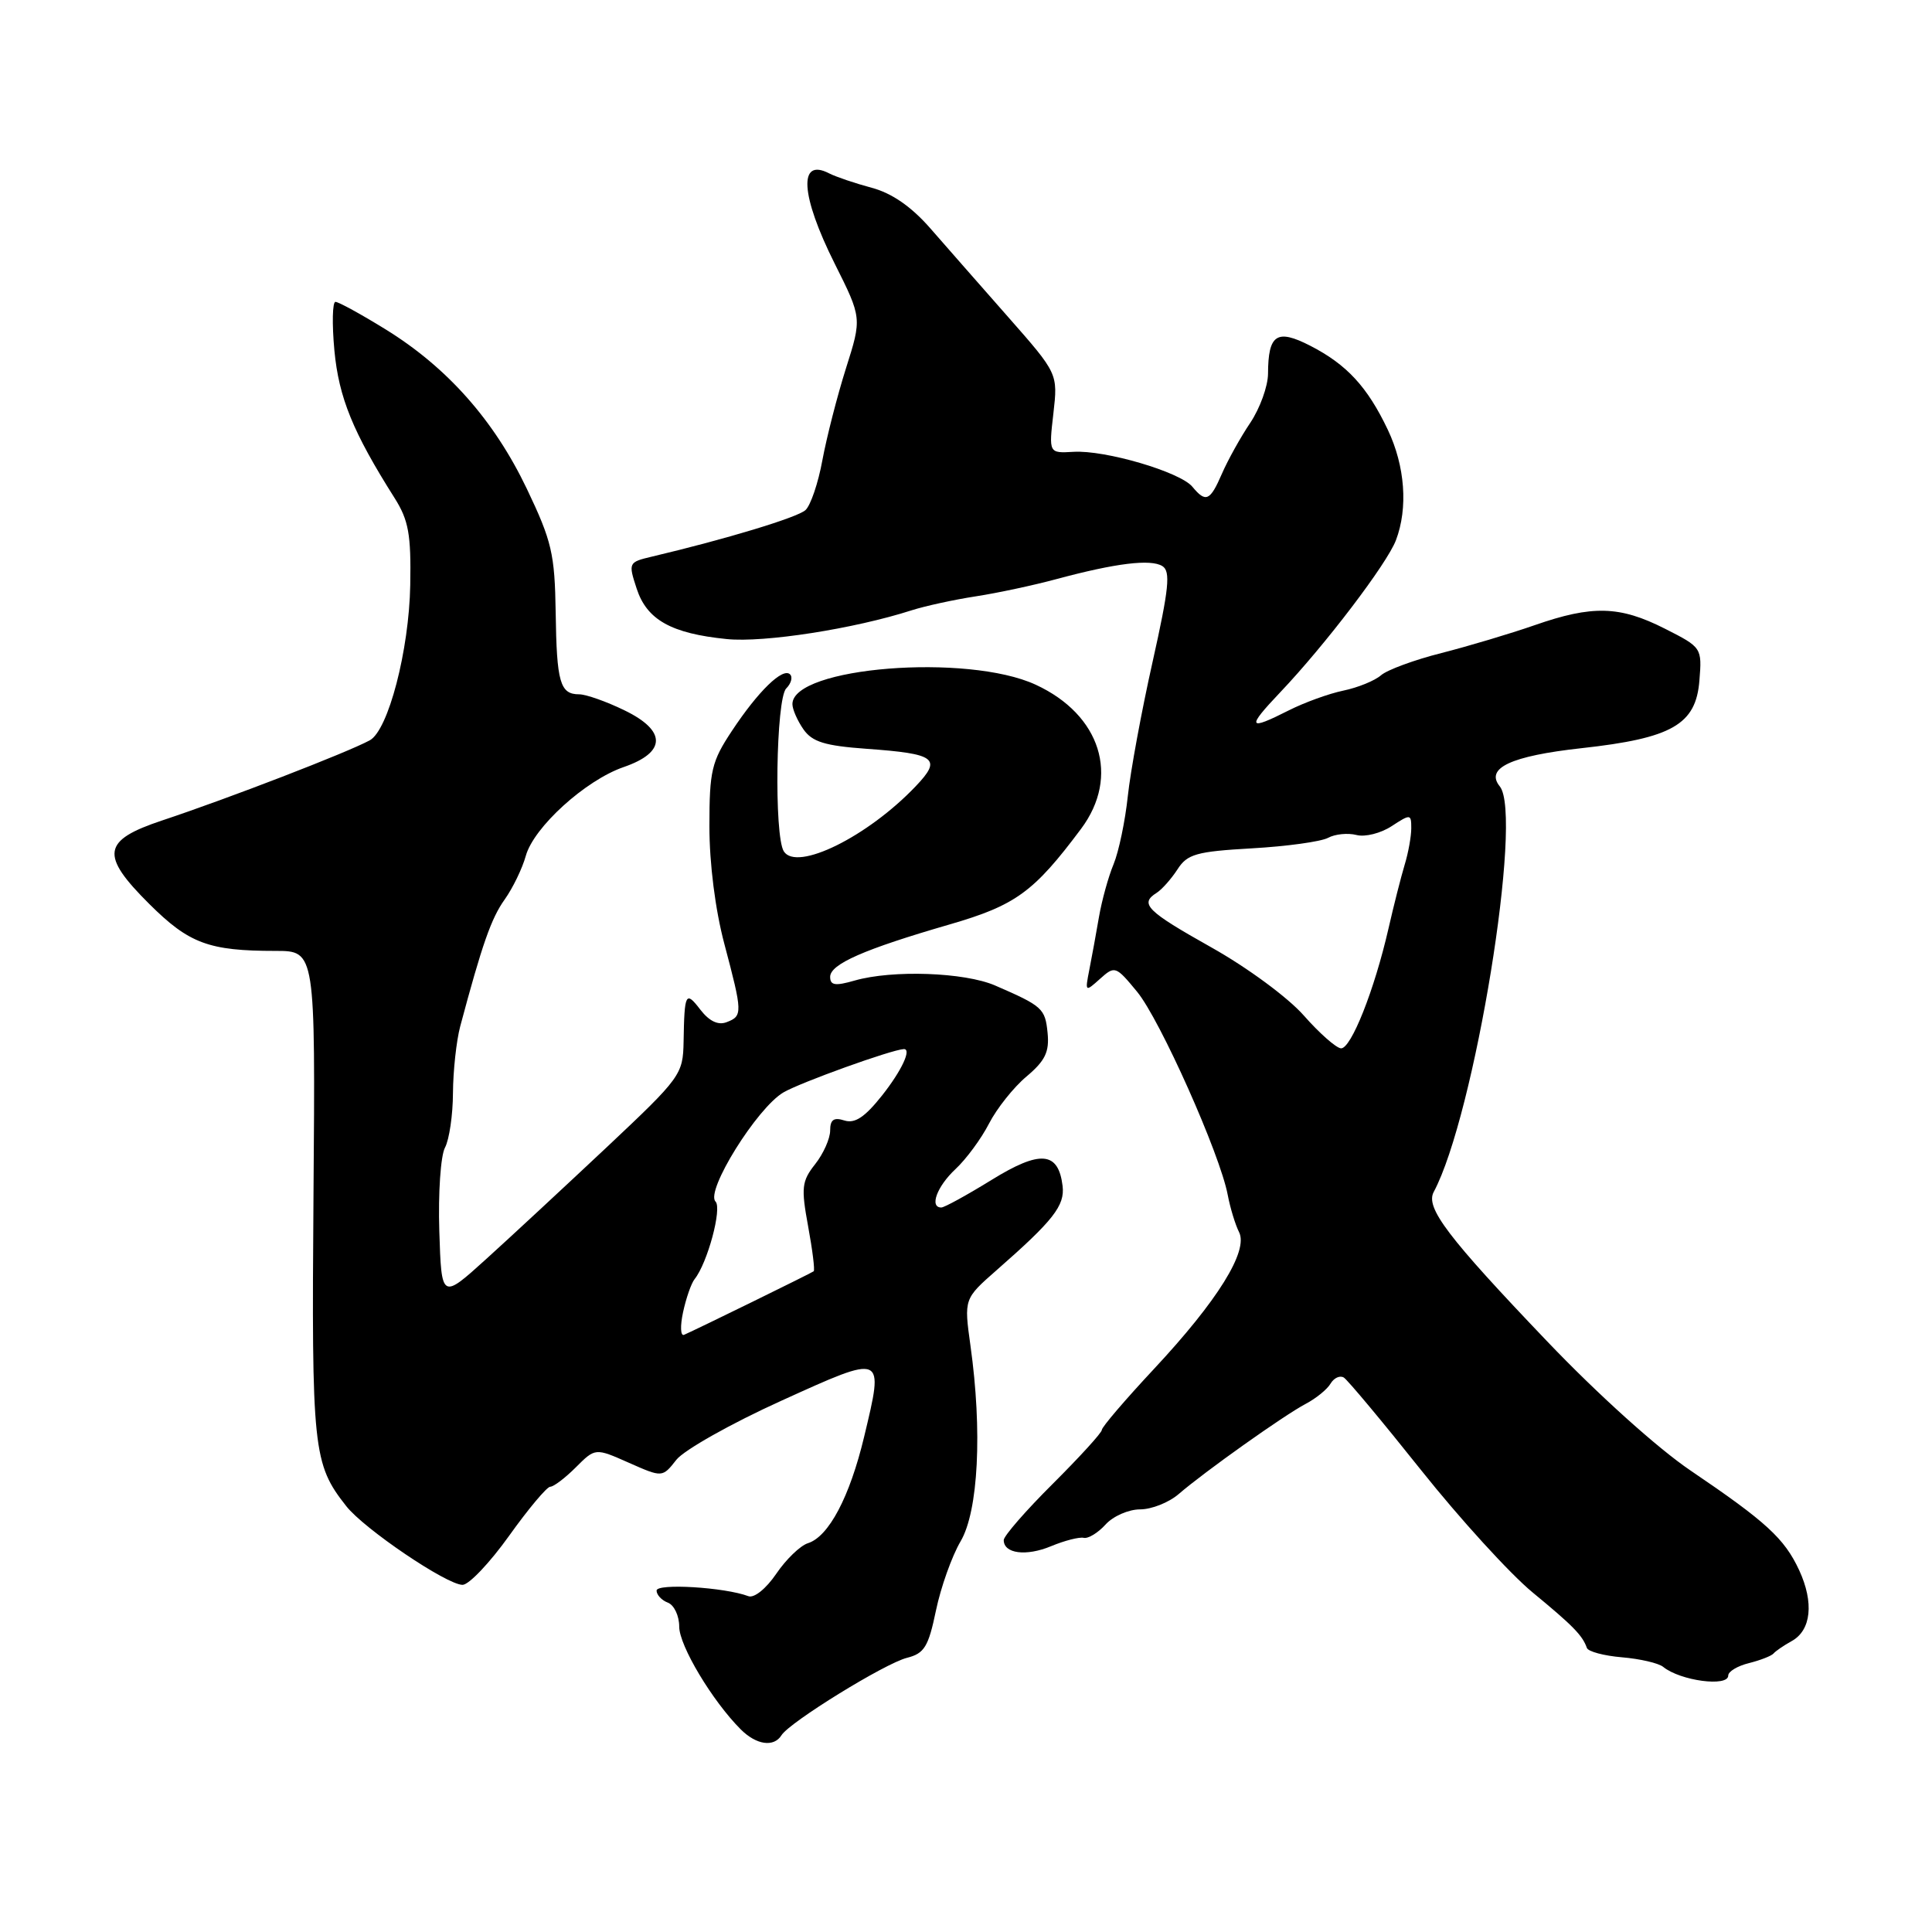 <?xml version="1.0" encoding="UTF-8" standalone="no"?>
<!DOCTYPE svg PUBLIC "-//W3C//DTD SVG 1.1//EN" "http://www.w3.org/Graphics/SVG/1.1/DTD/svg11.dtd" >
<svg xmlns="http://www.w3.org/2000/svg" xmlns:xlink="http://www.w3.org/1999/xlink" version="1.1" viewBox="0 0 256 256">
 <g >
 <path fill="currentColor"
d=" M 103.55 229.93 C 104.62 228.20 117.26 220.40 120.18 219.67 C 122.48 219.09 123.02 218.21 124.02 213.40 C 124.66 210.32 126.13 206.20 127.28 204.24 C 129.64 200.25 130.18 189.62 128.59 178.30 C 127.73 172.10 127.73 172.10 132.06 168.30 C 139.58 161.71 141.11 159.75 140.80 157.15 C 140.24 152.56 137.84 152.36 131.38 156.35 C 128.12 158.36 125.13 160.00 124.73 160.00 C 123.12 160.00 124.15 157.21 126.60 154.92 C 128.03 153.59 130.03 150.87 131.05 148.88 C 132.08 146.88 134.31 144.07 136.02 142.64 C 138.50 140.55 139.06 139.38 138.81 136.86 C 138.49 133.63 138.15 133.31 131.85 130.58 C 127.80 128.83 118.25 128.49 113.24 129.93 C 110.67 130.67 110.00 130.57 110.00 129.44 C 110.00 127.75 114.49 125.78 125.84 122.49 C 134.59 119.95 136.98 118.21 143.25 109.82 C 148.43 102.88 145.85 94.71 137.24 90.73 C 128.20 86.54 105.00 88.39 105.00 93.30 C 105.00 93.99 105.66 95.49 106.46 96.64 C 107.63 98.31 109.30 98.82 114.82 99.22 C 124.04 99.88 124.85 100.50 121.33 104.19 C 114.97 110.87 105.57 115.51 103.86 112.81 C 102.55 110.73 102.82 92.58 104.18 91.22 C 104.83 90.57 105.06 89.73 104.69 89.36 C 103.74 88.40 100.47 91.57 96.98 96.85 C 94.29 100.91 94.00 102.12 94.00 109.49 C 94.00 114.43 94.78 120.56 95.98 125.07 C 98.40 134.20 98.42 134.63 96.29 135.44 C 95.16 135.88 93.99 135.32 92.81 133.80 C 90.85 131.24 90.69 131.55 90.58 138.00 C 90.50 142.38 90.23 142.76 80.41 152.00 C 74.85 157.22 67.65 163.91 64.41 166.84 C 58.50 172.19 58.50 172.19 58.21 163.10 C 58.05 158.10 58.39 153.14 58.96 152.07 C 59.53 151.00 60.01 147.74 60.02 144.82 C 60.04 141.89 60.47 137.93 60.98 136.00 C 63.89 125.11 65.09 121.68 66.87 119.19 C 67.95 117.67 69.21 115.07 69.67 113.41 C 70.72 109.61 77.57 103.39 82.64 101.64 C 88.30 99.69 88.34 96.83 82.74 94.12 C 80.34 92.95 77.64 92.00 76.74 92.00 C 74.21 92.00 73.76 90.43 73.63 81.15 C 73.51 73.38 73.12 71.71 69.81 64.77 C 65.47 55.69 59.27 48.69 51.09 43.64 C 47.85 41.64 44.86 40.00 44.45 40.00 C 44.05 40.00 43.98 42.90 44.31 46.45 C 44.90 52.69 46.76 57.26 52.29 66.00 C 54.14 68.93 54.48 70.81 54.36 77.50 C 54.21 86.17 51.45 96.77 48.99 98.10 C 45.95 99.74 30.28 105.79 21.50 108.71 C 13.53 111.36 13.23 113.27 19.80 119.80 C 25.06 125.03 27.67 126.00 36.52 126.00 C 41.79 126.00 41.79 126.00 41.54 158.25 C 41.28 192.14 41.47 193.97 45.88 199.57 C 48.26 202.60 59.20 210.00 61.29 210.00 C 62.13 210.00 64.91 207.07 67.46 203.50 C 70.01 199.93 72.47 197.00 72.91 197.00 C 73.36 197.00 74.89 195.84 76.30 194.43 C 78.88 191.85 78.88 191.85 83.32 193.82 C 87.77 195.79 87.77 195.79 89.63 193.42 C 90.66 192.13 96.90 188.61 103.50 185.62 C 117.27 179.37 117.15 179.32 114.50 190.39 C 112.59 198.36 109.81 203.61 107.06 204.48 C 106.04 204.80 104.15 206.63 102.86 208.53 C 101.51 210.51 99.93 211.79 99.16 211.50 C 96.03 210.32 87.00 209.77 87.00 210.76 C 87.00 211.32 87.67 212.05 88.50 212.36 C 89.33 212.68 90.00 214.11 90.00 215.54 C 90.00 218.06 94.39 225.39 98.15 229.15 C 100.22 231.22 102.54 231.55 103.55 229.93 Z  M 229.00 222.02 C 229.00 221.48 230.24 220.74 231.75 220.37 C 233.26 219.99 234.72 219.42 235.00 219.10 C 235.28 218.77 236.36 218.03 237.41 217.45 C 240.00 216.02 240.38 212.35 238.40 208.06 C 236.44 203.85 234.04 201.65 224.00 194.85 C 219.65 191.91 211.68 184.73 205.00 177.73 C 191.82 163.93 188.86 160.03 189.97 157.95 C 195.38 147.87 201.86 108.06 198.73 104.20 C 196.76 101.78 200.21 100.17 209.54 99.14 C 221.55 97.82 224.72 96.01 225.18 90.18 C 225.53 85.83 225.50 85.78 220.60 83.30 C 214.62 80.27 211.00 80.17 203.35 82.84 C 200.13 83.96 194.57 85.62 191.00 86.53 C 187.43 87.43 183.82 88.76 183.00 89.47 C 182.18 90.19 179.93 91.11 178.00 91.51 C 176.07 91.91 172.83 93.09 170.79 94.12 C 165.34 96.88 165.14 96.47 169.62 91.75 C 175.58 85.48 183.79 74.69 184.97 71.58 C 186.59 67.31 186.18 61.76 183.89 56.94 C 181.18 51.25 178.46 48.30 173.61 45.81 C 169.18 43.54 168.04 44.30 168.02 49.52 C 168.01 51.18 166.95 54.10 165.67 56.02 C 164.38 57.93 162.70 60.96 161.92 62.75 C 160.34 66.40 159.78 66.65 157.99 64.49 C 156.36 62.53 146.42 59.61 142.24 59.87 C 138.97 60.06 138.97 60.06 139.58 54.78 C 140.18 49.50 140.18 49.50 133.58 42.00 C 129.95 37.88 125.30 32.58 123.24 30.22 C 120.74 27.37 118.17 25.59 115.50 24.88 C 113.30 24.29 110.76 23.43 109.86 22.97 C 105.76 20.85 106.07 25.88 110.60 34.93 C 114.21 42.14 114.21 42.14 112.09 48.82 C 110.93 52.49 109.53 57.97 108.97 60.98 C 108.42 64.00 107.41 66.97 106.73 67.59 C 105.66 68.57 96.18 71.44 86.36 73.76 C 83.28 74.49 83.24 74.57 84.36 77.99 C 85.71 82.13 88.94 83.94 96.30 84.68 C 101.23 85.18 113.18 83.32 120.79 80.87 C 122.61 80.29 126.43 79.46 129.29 79.02 C 132.16 78.58 136.97 77.55 140.00 76.73 C 147.85 74.62 152.47 74.05 154.02 75.01 C 155.13 75.70 154.90 77.96 152.73 87.67 C 151.27 94.18 149.79 102.20 149.44 105.50 C 149.09 108.80 148.24 112.85 147.56 114.50 C 146.87 116.15 146.00 119.30 145.62 121.50 C 145.24 123.70 144.67 126.85 144.34 128.50 C 143.76 131.45 143.79 131.47 145.76 129.70 C 147.72 127.94 147.85 127.99 150.67 131.41 C 153.71 135.10 161.66 152.91 162.68 158.33 C 163.01 160.07 163.69 162.29 164.18 163.26 C 165.45 165.75 161.35 172.35 152.90 181.40 C 149.11 185.46 146.00 189.09 146.00 189.47 C 146.00 189.84 143.07 193.05 139.50 196.61 C 135.92 200.17 133.00 203.53 133.00 204.07 C 133.00 205.87 135.98 206.25 139.27 204.88 C 141.05 204.14 142.99 203.64 143.59 203.77 C 144.19 203.91 145.49 203.11 146.49 202.01 C 147.49 200.90 149.55 200.00 151.07 200.00 C 152.59 200.00 154.88 199.09 156.17 197.98 C 159.61 195.01 170.14 187.53 173.01 186.02 C 174.38 185.30 175.87 184.09 176.31 183.33 C 176.76 182.58 177.54 182.22 178.06 182.53 C 178.57 182.85 183.18 188.37 188.31 194.81 C 193.43 201.24 200.07 208.52 203.06 210.99 C 208.45 215.43 209.68 216.69 210.27 218.36 C 210.44 218.84 212.53 219.40 214.91 219.60 C 217.30 219.80 219.76 220.37 220.38 220.87 C 222.65 222.72 229.00 223.56 229.00 222.02 Z  M 90.51 173.87 C 90.91 172.02 91.59 170.05 92.04 169.49 C 93.75 167.35 95.70 160.10 94.81 159.21 C 93.44 157.84 100.31 146.80 103.81 144.75 C 106.07 143.43 118.10 139.10 119.75 139.01 C 120.84 138.96 119.47 141.88 116.89 145.14 C 114.60 148.03 113.28 148.91 111.89 148.47 C 110.48 148.02 110.00 148.36 110.00 149.80 C 110.00 150.86 109.11 152.87 108.01 154.26 C 106.23 156.52 106.14 157.37 107.08 162.49 C 107.66 165.63 107.99 168.31 107.82 168.45 C 107.50 168.70 92.26 176.17 90.64 176.87 C 90.17 177.07 90.11 175.72 90.51 173.87 Z  M 172.77 134.57 C 170.68 132.19 165.28 128.21 160.52 125.54 C 151.92 120.71 150.96 119.75 153.27 118.30 C 153.96 117.86 155.20 116.46 156.02 115.20 C 157.32 113.17 158.51 112.83 165.88 112.41 C 170.49 112.15 175.03 111.52 175.97 111.02 C 176.91 110.51 178.60 110.35 179.74 110.64 C 180.87 110.94 182.97 110.41 184.40 109.47 C 186.90 107.84 187.00 107.85 187.00 109.74 C 187.00 110.82 186.61 113.01 186.12 114.60 C 185.64 116.20 184.68 119.97 183.99 123.00 C 182.12 131.19 179.01 139.01 177.68 138.91 C 177.03 138.85 174.82 136.90 172.77 134.57 Z "/>
</g>
</svg>